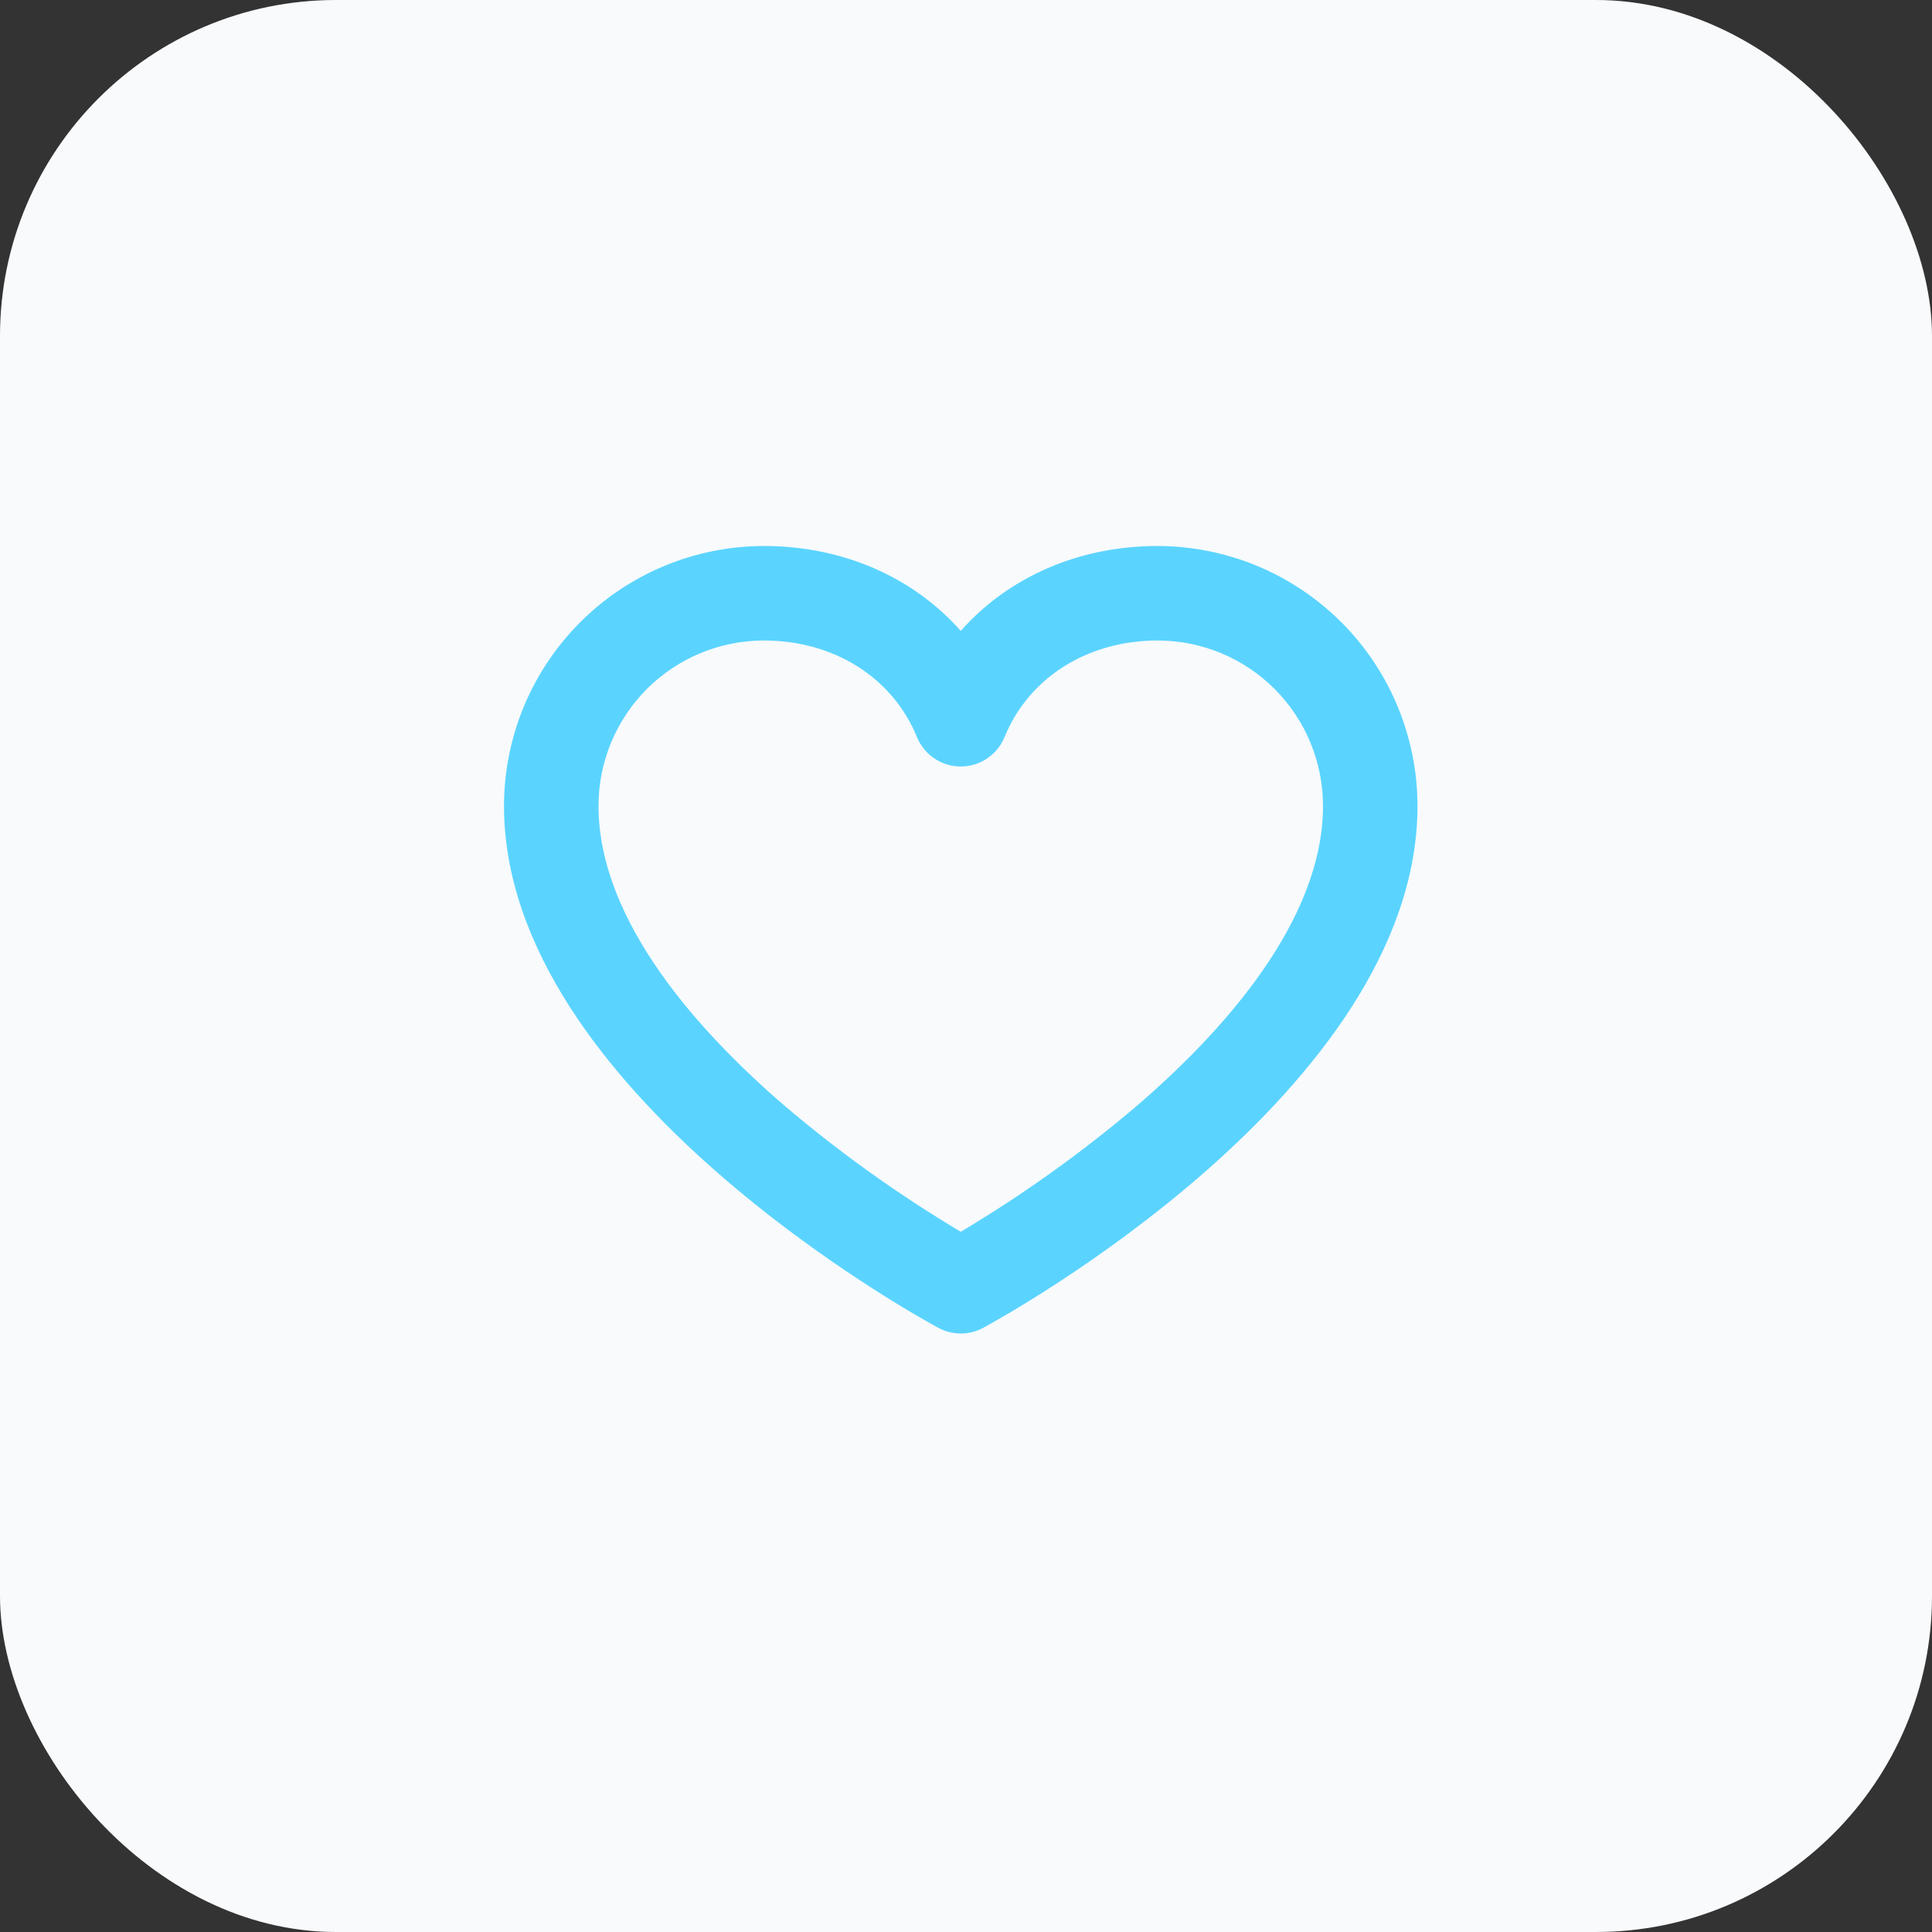 <svg width="46" height="46" viewBox="0 0 46 46" fill="none" xmlns="http://www.w3.org/2000/svg">
<rect x="0" y="0" width="46" height="46" fill="#333333" stroke="none"/>
<rect width="46" height="46" rx="8" fill="#F8FAFC"/>
<path d="M27.562 13C25.679 13 24.008 13.743 22.875 15.021C21.742 13.743 20.071 13 18.188 13C16.547 13.002 14.974 13.655 13.815 14.815C12.655 15.974 12.002 17.547 12 19.188C12 25.969 21.92 31.388 22.342 31.616C22.506 31.704 22.689 31.75 22.875 31.75C23.061 31.75 23.244 31.704 23.408 31.616C23.83 31.388 33.75 25.969 33.75 19.188C33.748 17.547 33.096 15.974 31.936 14.815C30.776 13.655 29.203 13.002 27.562 13ZM27.048 26.346C25.742 27.454 24.346 28.451 22.875 29.328C21.404 28.451 20.008 27.454 18.702 26.346C16.671 24.603 14.25 21.946 14.25 19.188C14.25 18.143 14.665 17.142 15.403 16.403C16.142 15.665 17.143 15.25 18.188 15.25C19.856 15.25 21.253 16.131 21.833 17.551C21.918 17.758 22.062 17.935 22.248 18.059C22.433 18.184 22.651 18.25 22.875 18.25C23.099 18.25 23.317 18.184 23.502 18.059C23.688 17.935 23.832 17.758 23.917 17.551C24.497 16.131 25.894 15.25 27.562 15.25C28.607 15.25 29.608 15.665 30.347 16.403C31.085 17.142 31.5 18.143 31.5 19.188C31.5 21.946 29.079 24.603 27.048 26.346Z" fill="#5AD4FF"/>
</svg>
